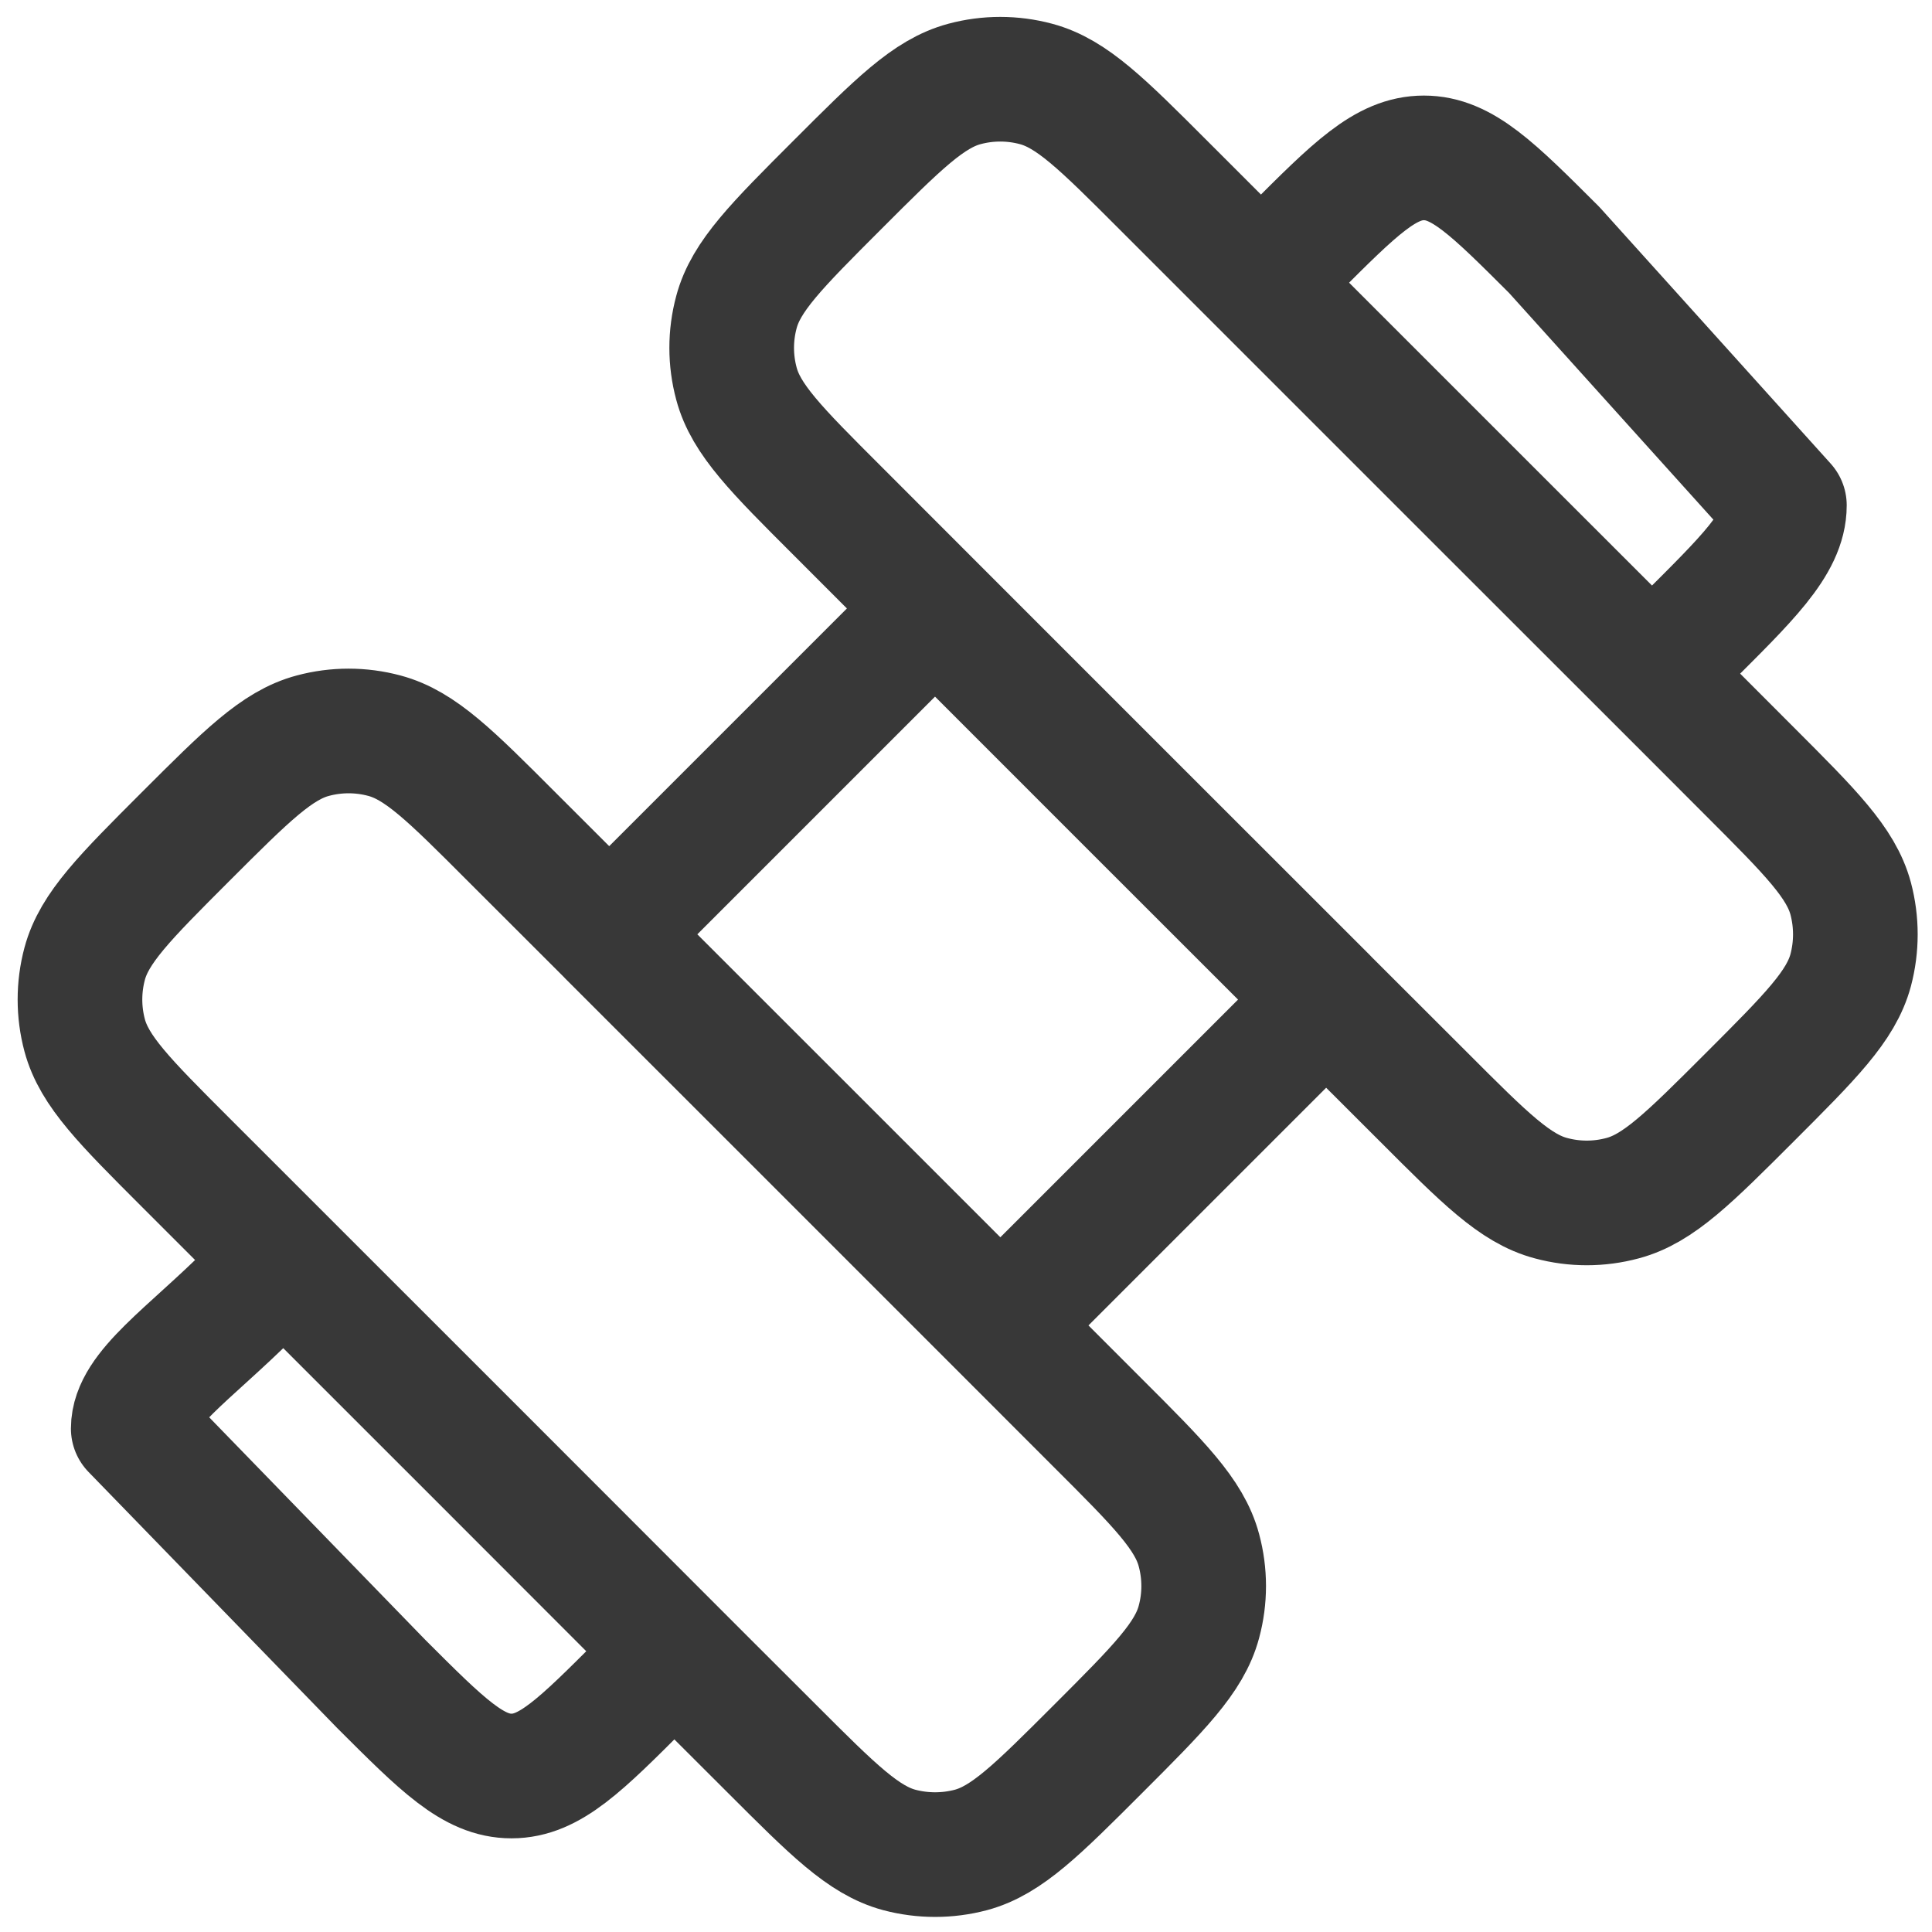 <svg width="62" height="62" viewBox="0 0 62 62" fill="none" xmlns="http://www.w3.org/2000/svg">
<path d="M22.687 54.037C22.41 53.76 22.034 53.605 21.642 53.605C21.25 53.605 20.874 53.76 20.596 54.037C18.625 56.008 17.639 56.994 16.414 56.994C15.189 56.994 14.204 56.008 12.232 54.037L4.276 45.844C4.276 44.619 6.076 43.457 8.047 41.485M22.687 54.037L24.781 56.128C26.735 58.082 27.712 59.059 28.86 59.367C29.613 59.566 30.404 59.566 31.157 59.367C32.304 59.059 33.282 58.082 35.236 56.128C37.19 54.174 38.17 53.194 38.475 52.046C38.678 51.294 38.678 50.502 38.475 49.749C38.17 48.601 37.193 47.624 35.236 45.67L32.102 42.534M22.687 54.037L15.369 46.713L5.956 37.303C4.002 35.349 3.025 34.372 2.717 33.224C2.516 32.472 2.516 31.68 2.717 30.928C3.025 29.78 4.002 28.802 5.956 26.848C7.911 24.894 8.891 23.914 10.039 23.609C10.791 23.407 11.583 23.407 12.335 23.609C13.483 23.914 14.46 24.891 16.414 26.848L19.551 29.982L30.006 19.527M32.102 42.534L42.557 32.079L45.694 35.212C47.648 37.169 48.625 38.147 49.773 38.451C50.525 38.654 51.317 38.654 52.069 38.451C53.217 38.147 54.197 37.166 56.152 35.212C58.106 33.258 59.083 32.281 59.391 31.133C59.59 30.381 59.59 29.589 59.391 28.837C59.083 27.689 58.106 26.712 56.152 24.757L54.061 22.663M32.102 42.534L25.826 36.258L19.551 29.985M41.512 8.024C43.483 6.052 44.469 5.067 45.694 5.067C46.919 5.067 47.904 6.052 49.879 8.024L57.263 16.217C57.263 17.442 56.032 18.601 54.061 20.572C53.784 20.85 53.629 21.226 53.629 21.618C53.629 22.01 53.784 22.386 54.061 22.663M54.061 22.663L46.739 15.345L37.327 5.933C35.373 3.978 34.395 3.001 33.248 2.694C32.495 2.492 31.703 2.492 30.951 2.694C29.803 3.001 28.826 3.978 26.872 5.933C24.918 7.887 23.938 8.867 23.633 10.015C23.43 10.767 23.43 11.559 23.633 12.311C23.938 13.459 24.915 14.436 26.872 16.39L30.006 19.527M30.006 19.527L36.281 25.803L42.557 32.076" stroke="#383838" stroke-width="4" stroke-linecap="round" stroke-linejoin="round"/>
</svg>
